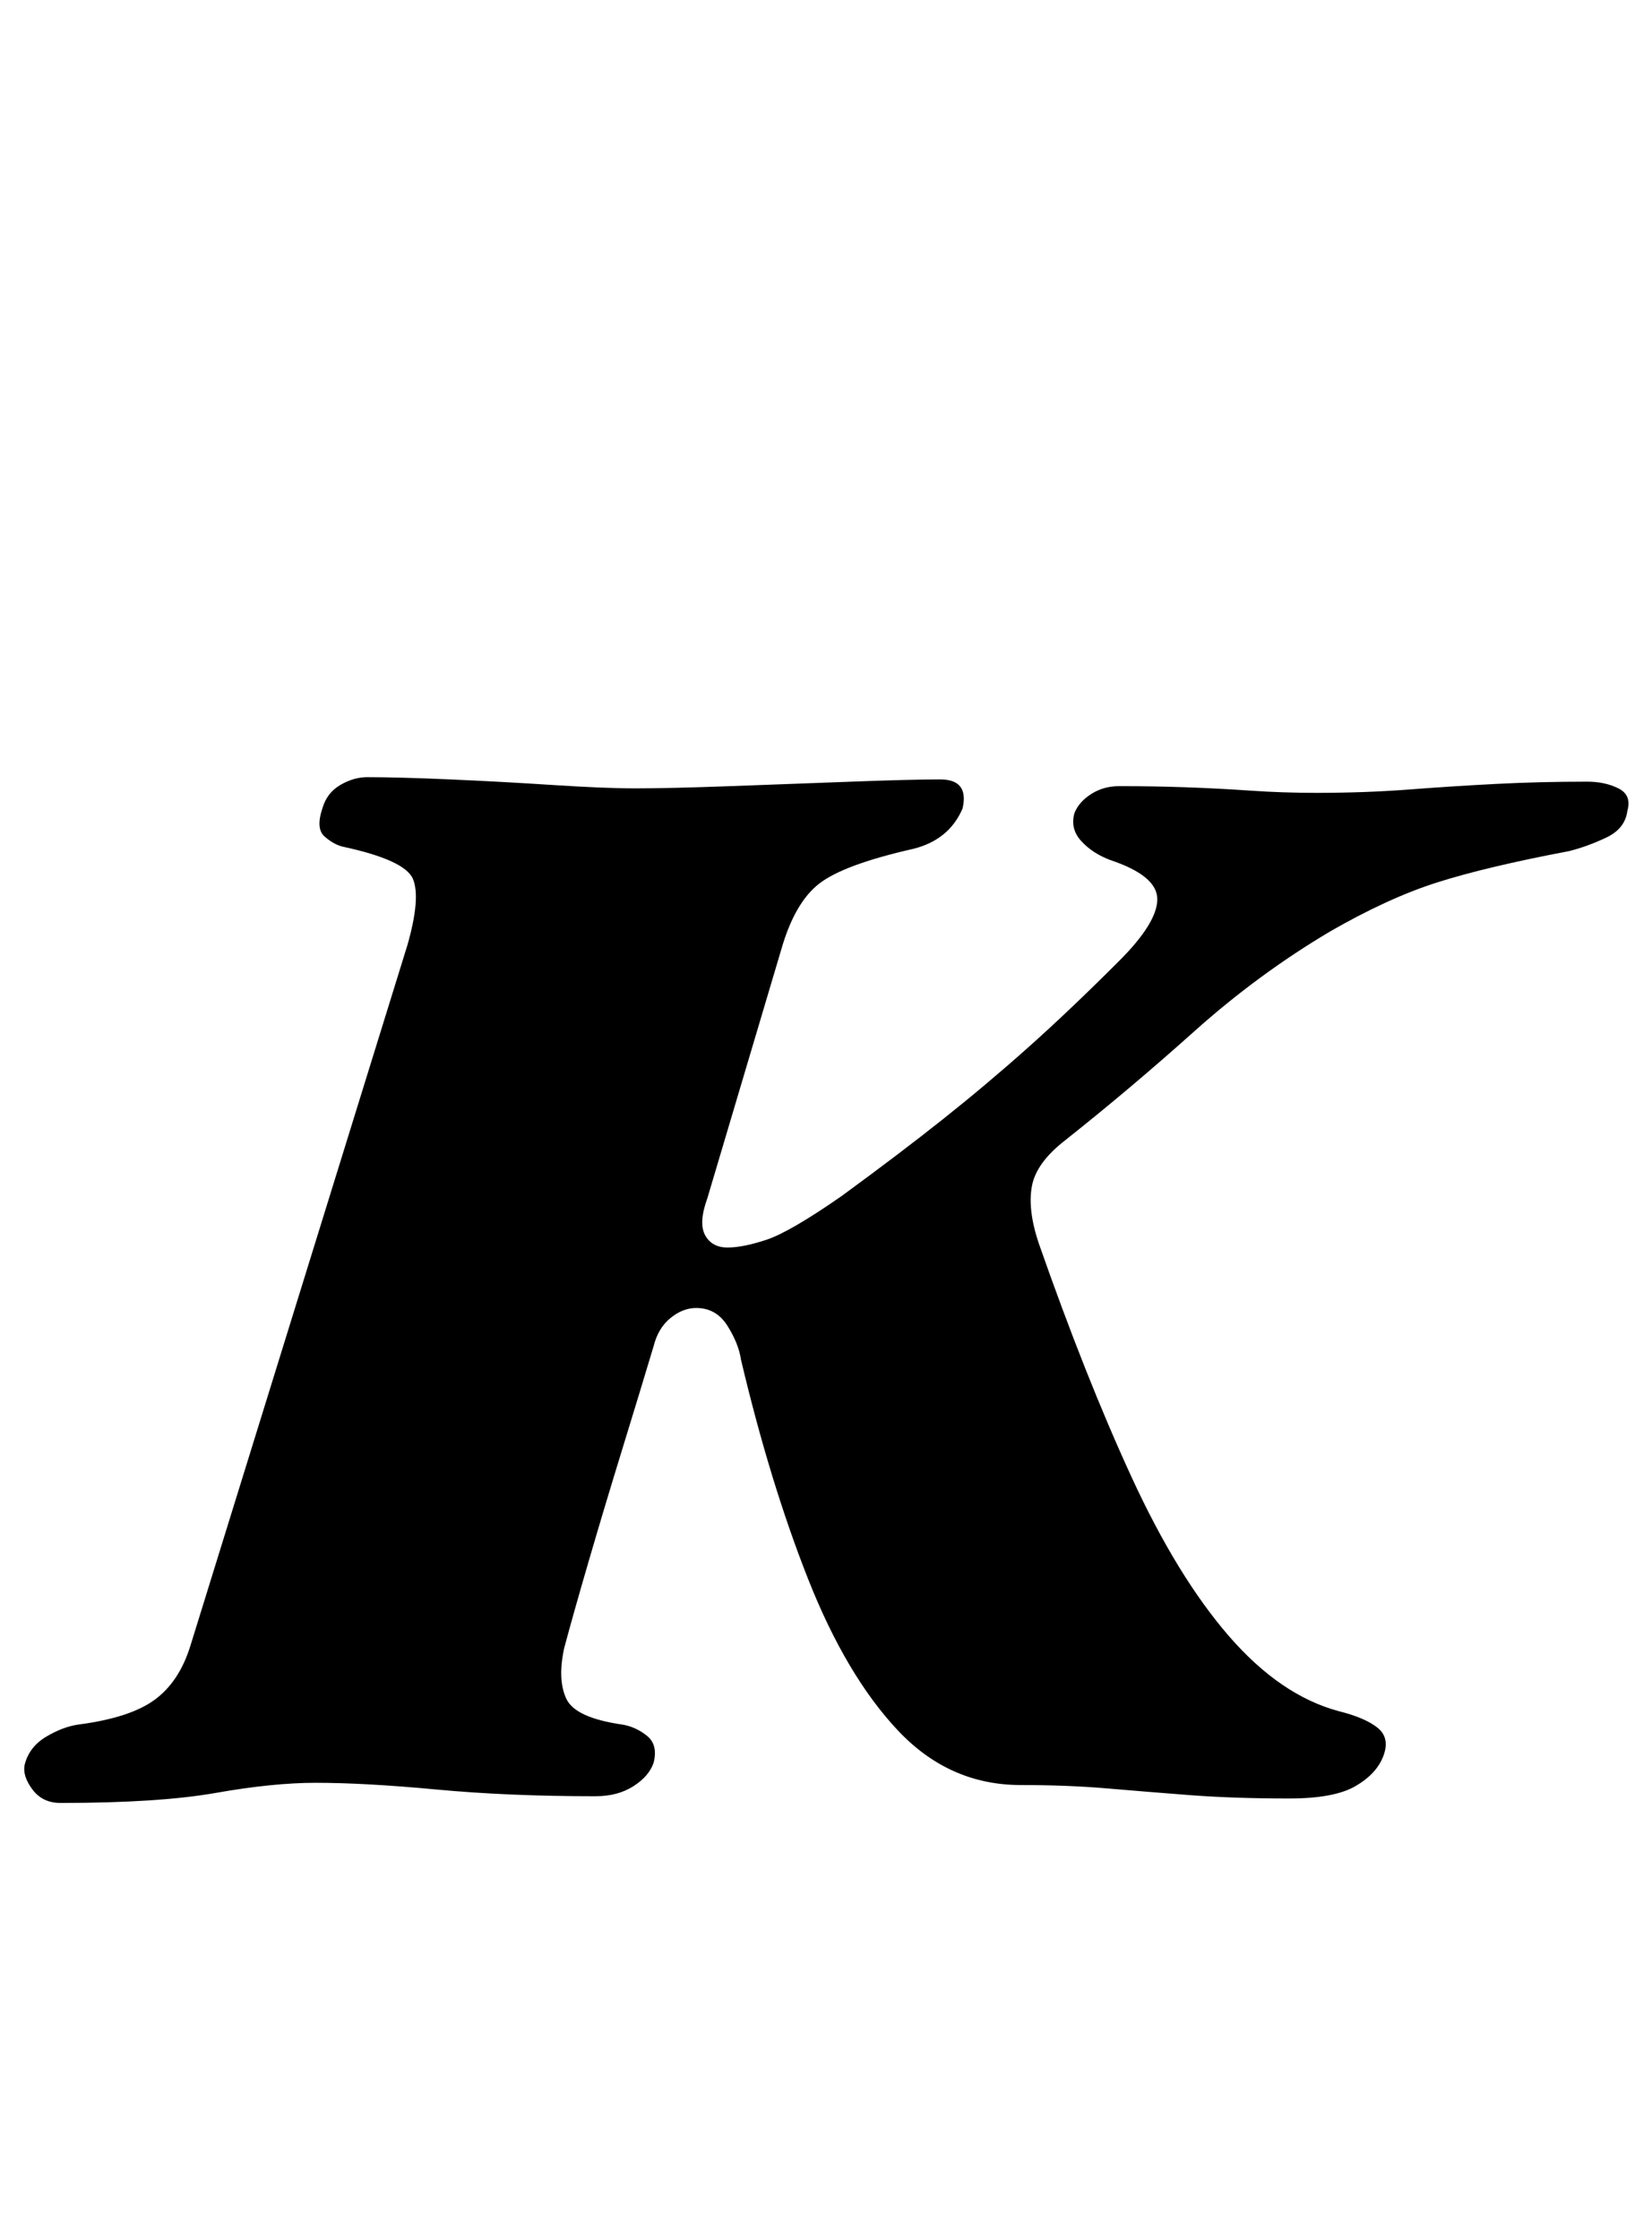 <?xml version="1.0" standalone="no"?>
<!DOCTYPE svg PUBLIC "-//W3C//DTD SVG 1.1//EN" "http://www.w3.org/Graphics/SVG/1.1/DTD/svg11.dtd" >
<svg xmlns="http://www.w3.org/2000/svg" xmlns:xlink="http://www.w3.org/1999/xlink" version="1.1" viewBox="-48 0 738 1000">
  <g transform="matrix(1 0 0 -1 0 800)">
   <path fill="currentColor"
d="M-21 -5q-8 0 -12.5 6t-3.5 11q2 8 9.5 12.5t14.5 5.5q23 3 34 11t16 24l97 313q6 21 2.5 29.5t-31.5 14.5q-4 1 -8 4.5t-1 12.5q2 7 8 10.5t12 3.5q14 0 37 -1t46 -2.5t37 -1.5q15 0 42.5 1t54 2t39.5 1t10 -13q-6 -14 -22 -18q-31 -7 -42 -15.5t-17 -29.5l-33 -111
q-4 -11 -1 -16.5t10 -5.5t17.5 3.5t33.5 19.5q26 19 45.5 34.5t38 32t40.5 38.5q17 17 17 27.5t-21 17.5q-8 3 -13 8.5t-3 12.5q2 5 7.5 8.5t12.5 3.5q15 0 29.5 -0.5t29 -1.5t29.5 -1q22 0 41.5 1.5t39 2.5t40.5 1q8 0 14 -3t4 -10q-1 -8 -9.5 -12t-16.5 -6q-37 -7 -59 -14
t-48 -22q-32 -19 -60.5 -44.5t-57.5 -48.5q-13 -10 -15 -20.5t3 -25.5q21 -60 41.5 -104.5t43.5 -71t49 -33.5q12 -3 17.5 -7.5t2.5 -12.5t-12.5 -13.5t-29.5 -5.5q-25 0 -44.5 1.5t-37 3t-38.5 1.5q-32 0 -55 24.5t-40 67.5t-30 98q-1 7 -6 15t-14 8q-6 0 -11.5 -4.5
t-7.5 -12.5q-6 -20 -14 -46t-15 -50t-11 -39q-3 -14 1 -22.5t25 -11.5q6 -1 11 -5t3 -12q-2 -6 -9 -10.5t-17 -4.5q-39 0 -71 3t-54 3q-19 0 -44.5 -4.5t-69.5 -4.5z" />
  </g>

</svg>
